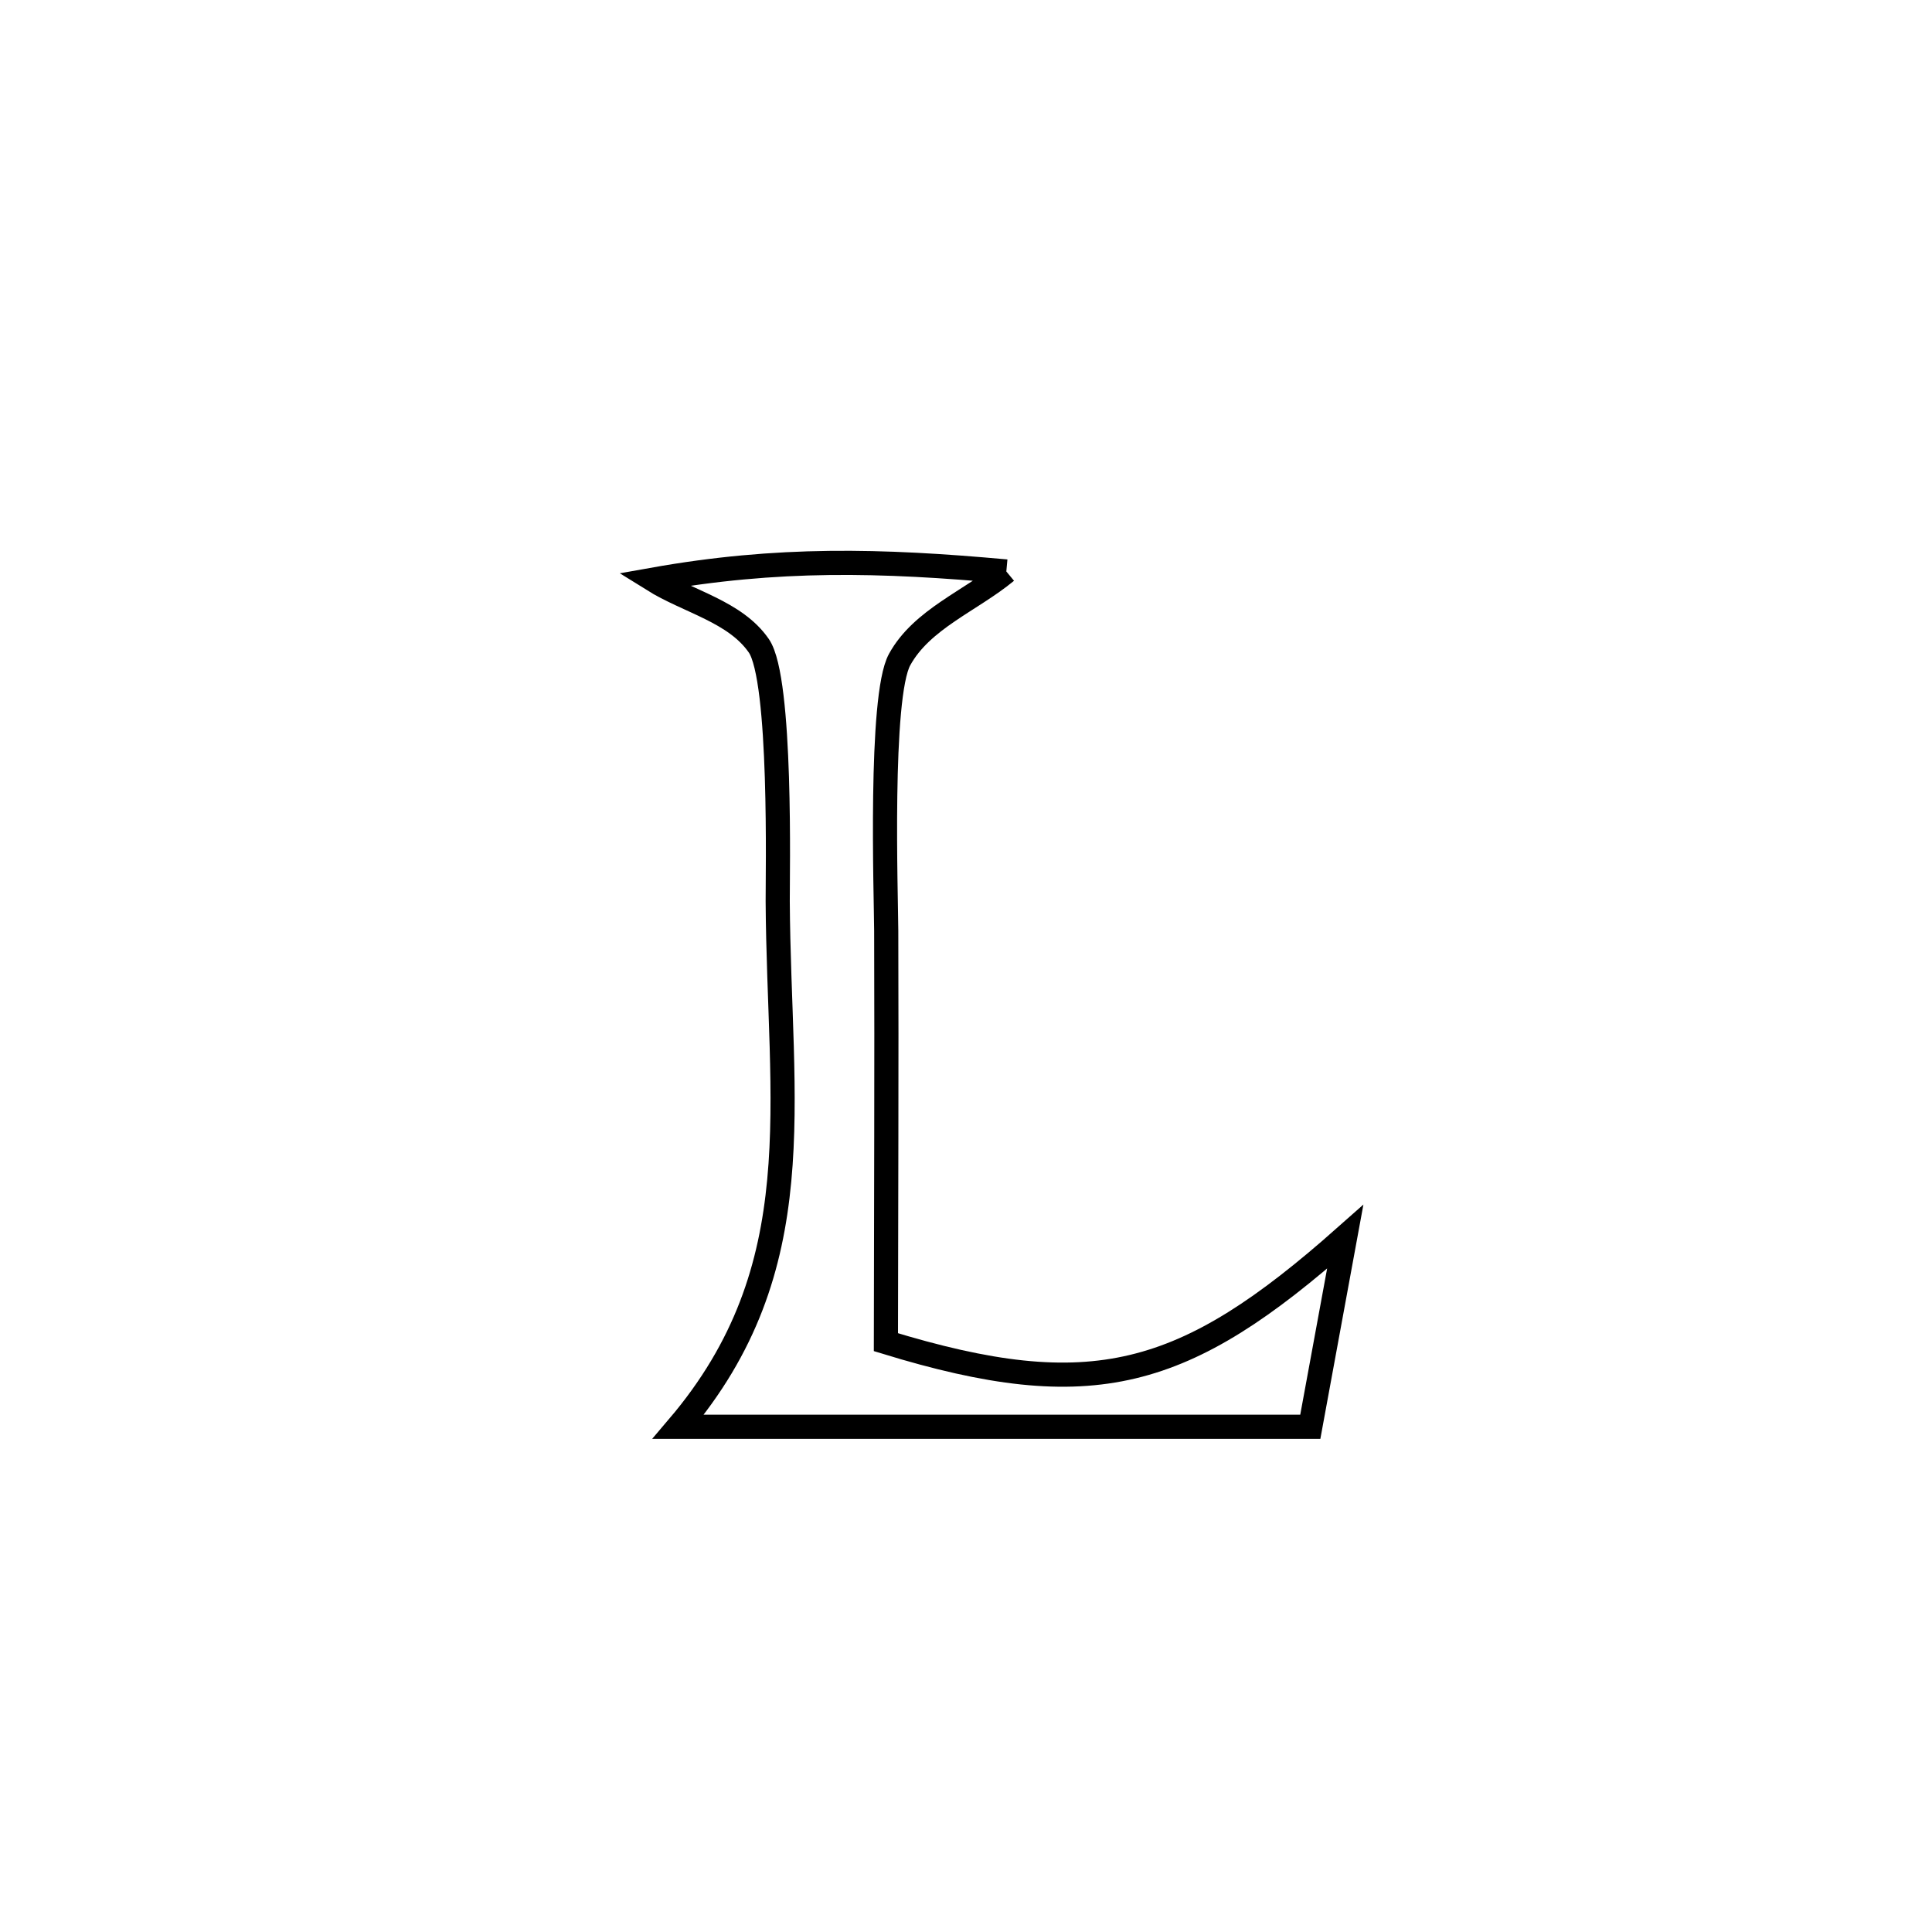 <svg xmlns="http://www.w3.org/2000/svg" viewBox="0.0 0.0 24.0 24.0" height="200px" width="200px"><path fill="none" stroke="black" stroke-width=".3" stroke-opacity="1.0"  filling="0" d="M12.501 7.099 L12.501 7.099 C12.059 7.464 11.451 7.691 11.175 8.194 C10.923 8.653 11.007 11.121 11.009 11.565 C11.015 13.268 11.007 14.97 11.005 16.673 L11.005 16.673 C13.569 17.459 14.713 17.135 16.711 15.364 L16.711 15.364 C16.567 16.151 16.422 16.937 16.277 17.724 L16.277 17.724 C14.969 17.724 13.66 17.724 12.352 17.724 C11.043 17.724 9.735 17.724 8.426 17.724 L8.426 17.724 C10.109 15.746 9.676 13.717 9.661 11.197 C9.659 10.897 9.714 8.443 9.427 8.023 C9.134 7.597 8.549 7.475 8.11 7.201 L8.11 7.201 C9.659 6.925 10.937 6.957 12.501 7.099 L12.501 7.099"></path></svg>